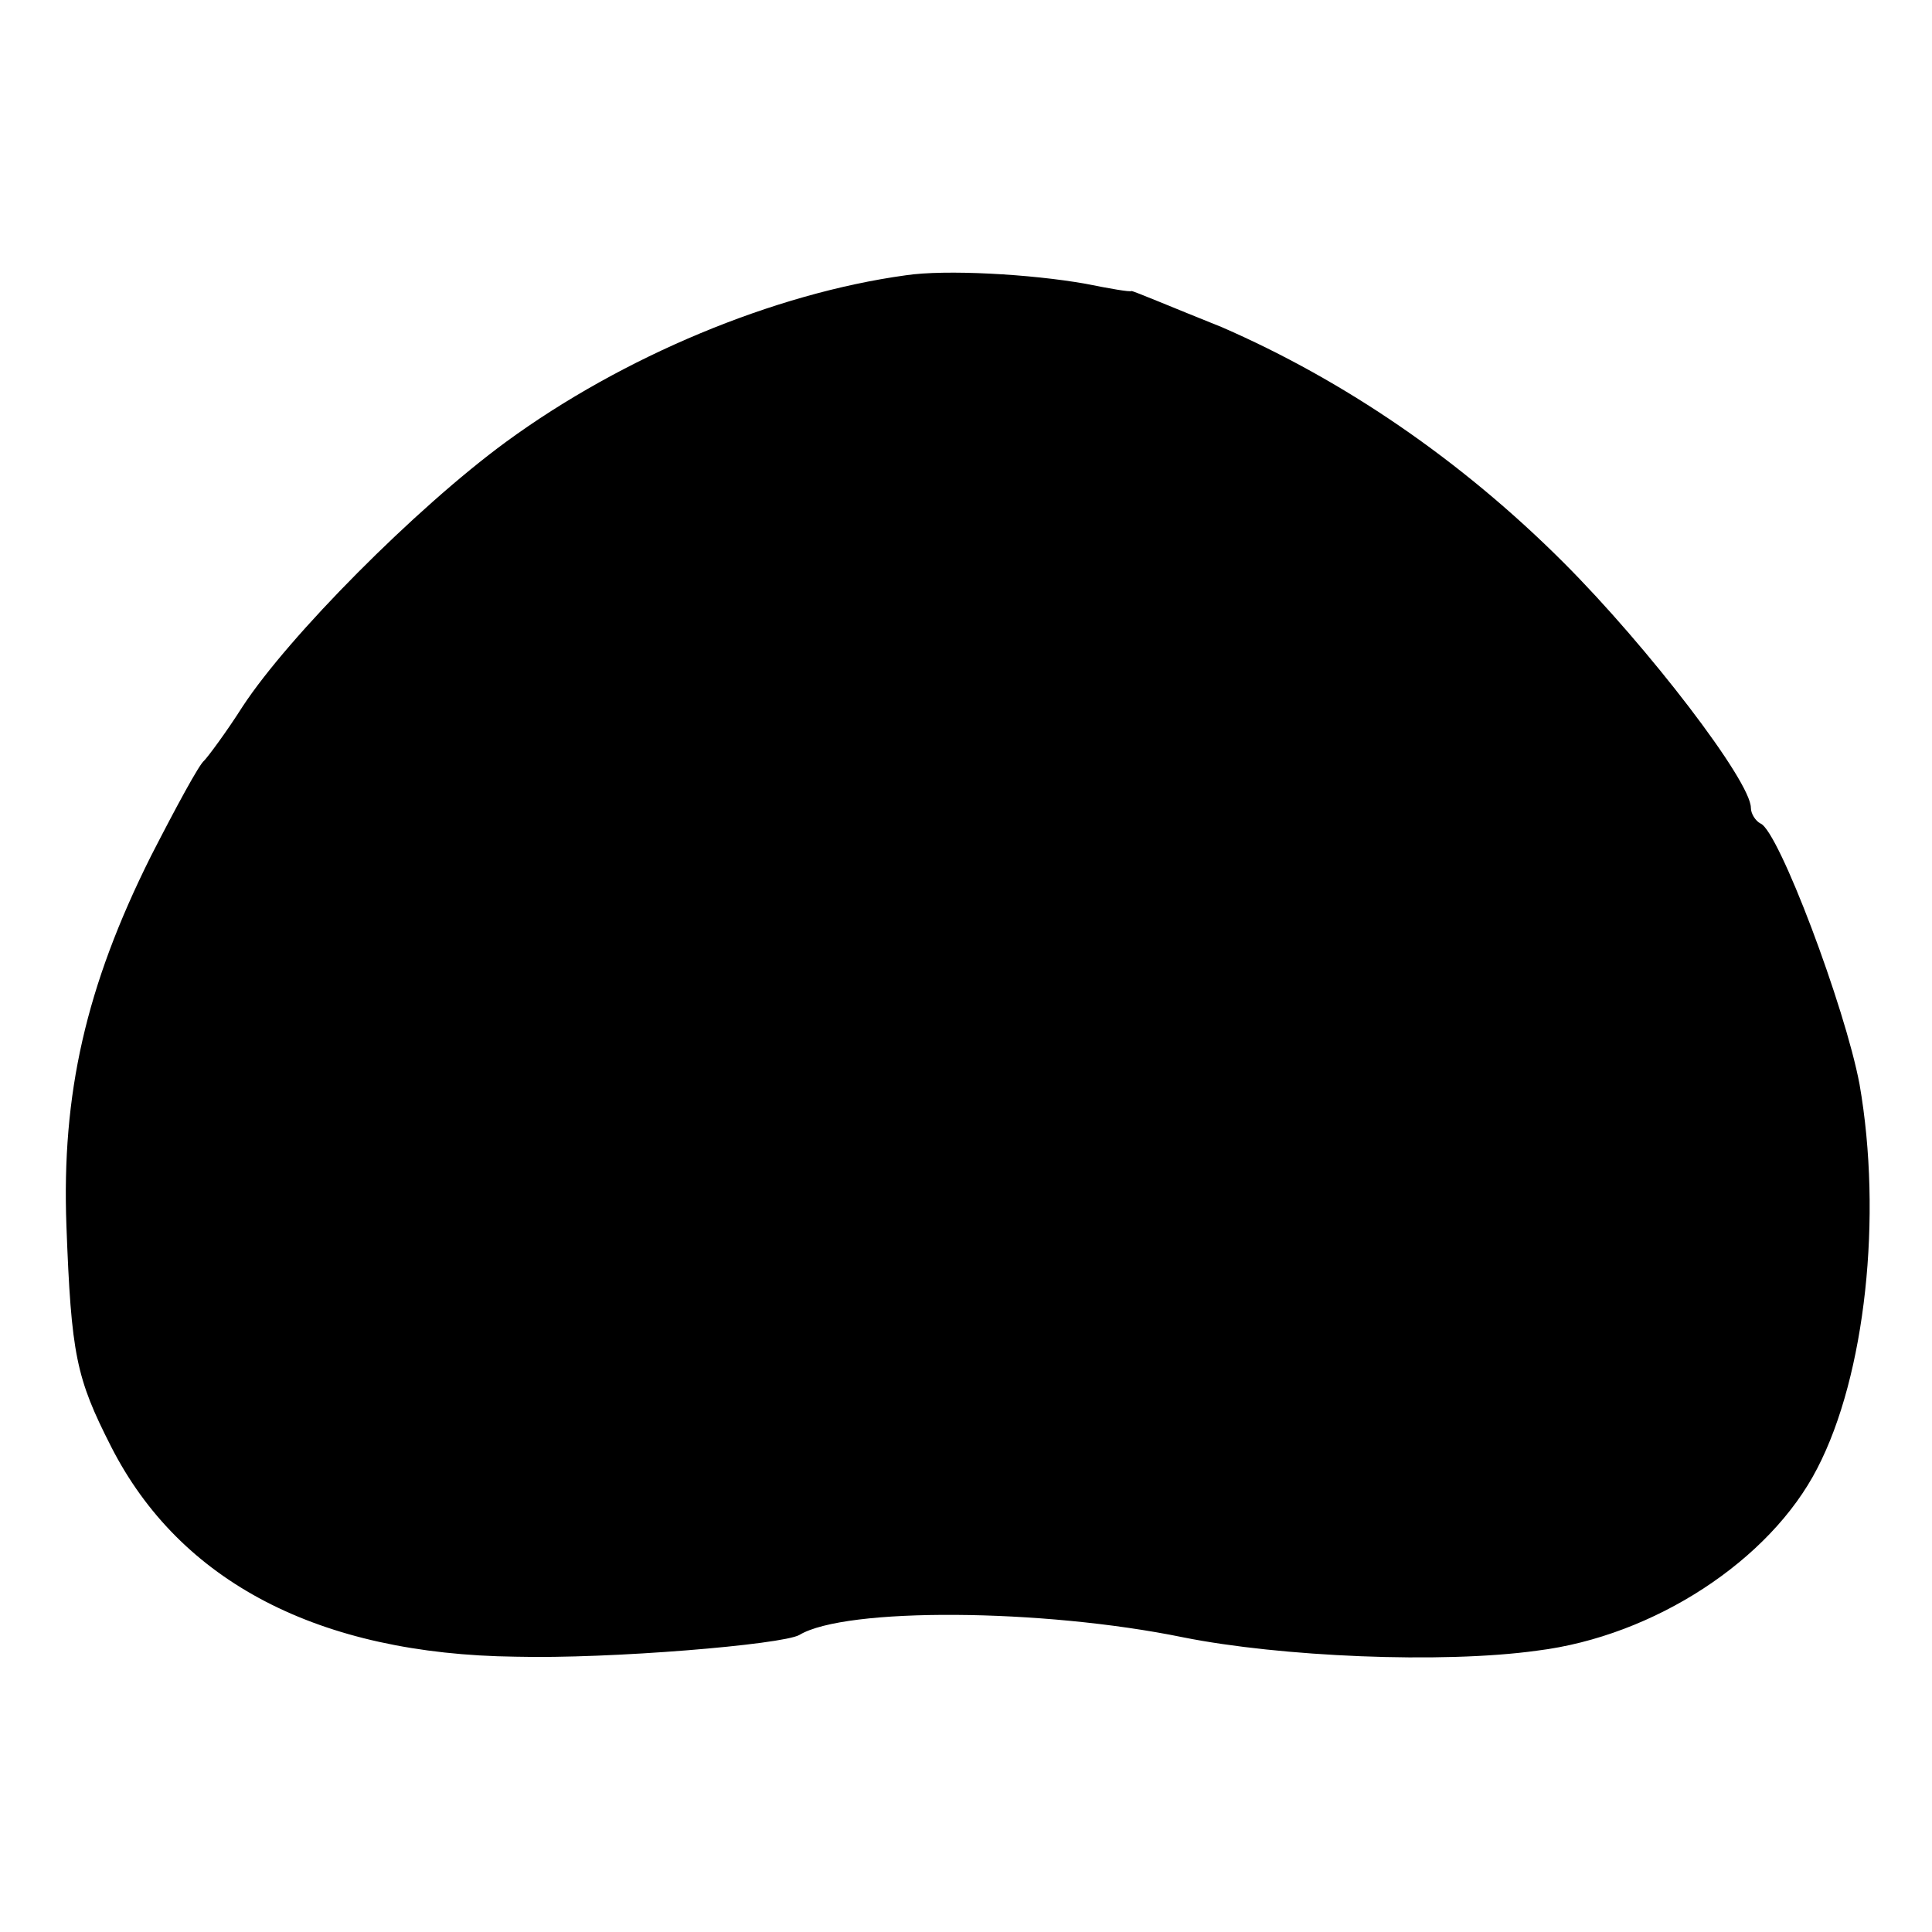 <?xml version="1.0" standalone="no"?>
<!DOCTYPE svg PUBLIC "-//W3C//DTD SVG 20010904//EN"
 "http://www.w3.org/TR/2001/REC-SVG-20010904/DTD/svg10.dtd">
<svg version="1.0" xmlns="http://www.w3.org/2000/svg"
 width="160pt" height="160pt" viewBox="0 0 160 160"
 preserveAspectRatio="xMidYMid meet">
<g transform="translate(0,160) scale(0.1,-0.1)"
fill="#000000" stroke="none">
<path d="M750 1372 c-109 -15 -234 -67 -331 -138 -75 -55 -180 -161 -218 -219
-14 -22 -29 -42 -32 -45 -4 -3 -23 -38 -44 -79 -54 -108 -74 -197 -70 -306 4
-107 8 -126 37 -183 57 -112 172 -172 335 -174 78 -2 221 10 235 18 38 23 201
22 318 -2 80 -16 214 -22 293 -11 97 12 193 75 232 151 40 77 54 209 35 318
-12 64 -67 210 -82 216 -4 2 -8 8 -8 13 0 22 -85 133 -155 203 -85 85 -182
151 -283 195 -40 16 -73 30 -75 30 -1 -1 -18 2 -38 6 -45 8 -116 12 -149 7z"/>
</g>
</svg>

